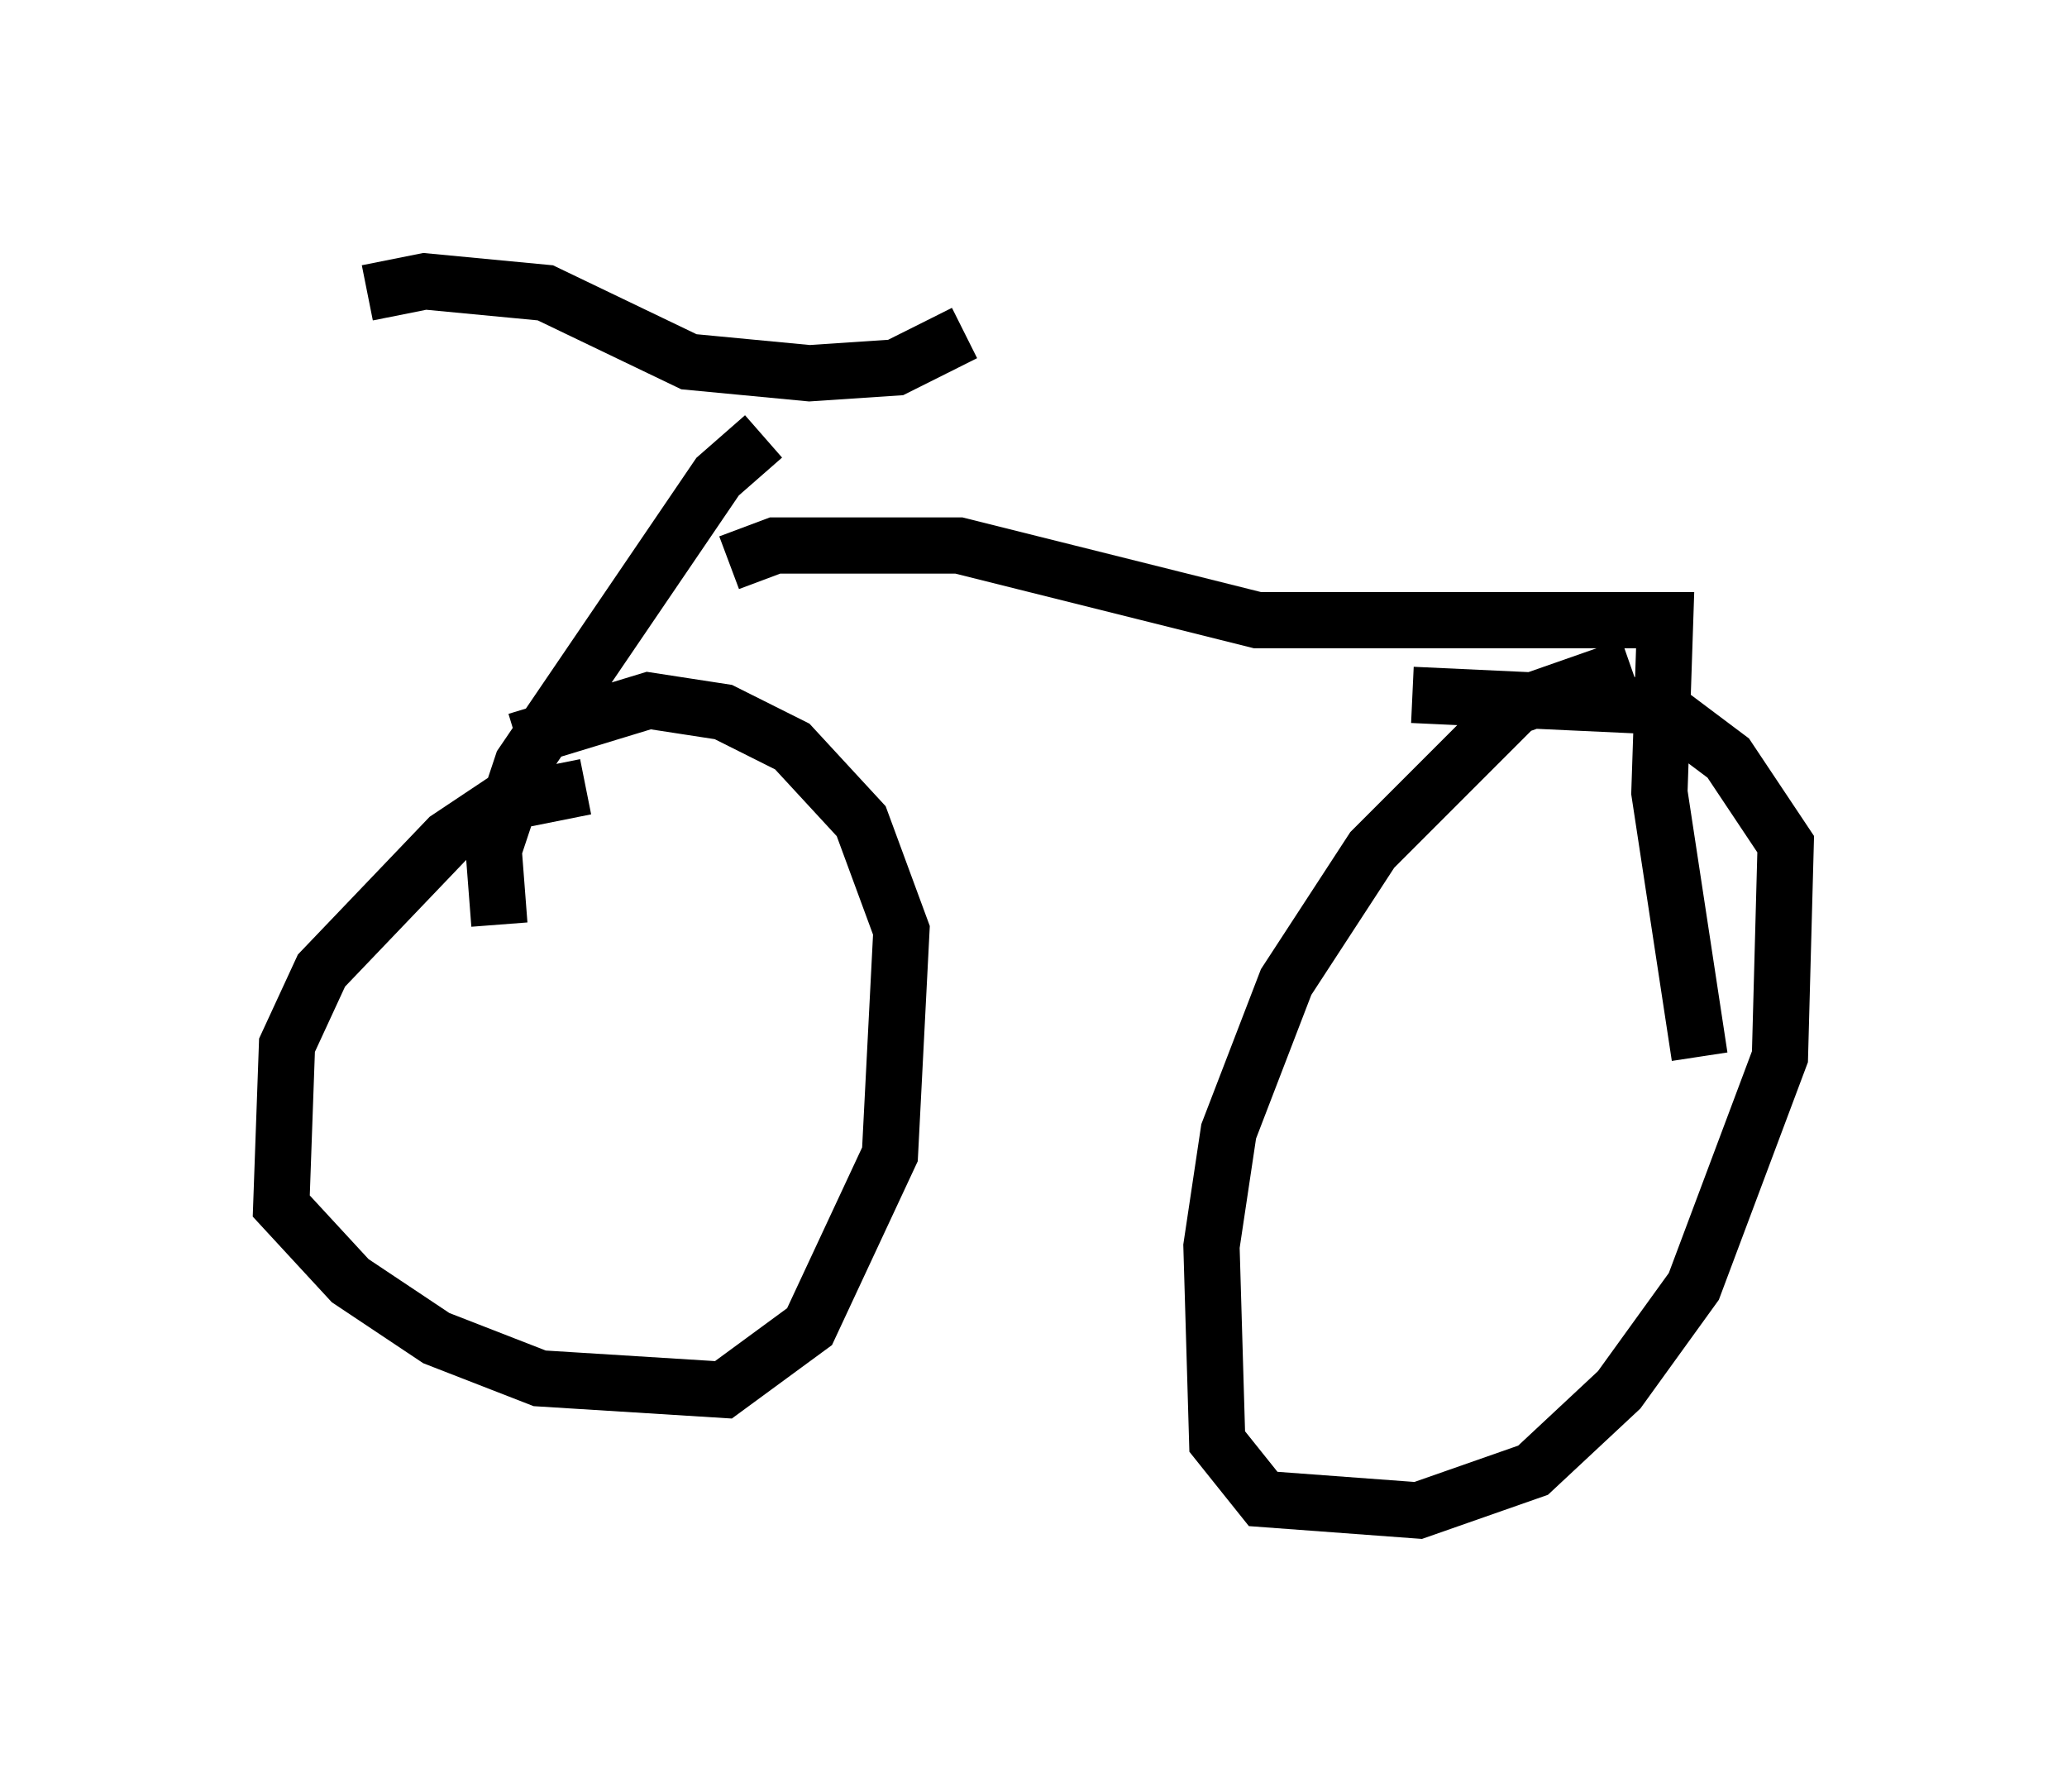 <?xml version="1.0" encoding="utf-8" ?>
<svg baseProfile="full" height="31.846" version="1.1" width="36.746" xmlns="http://www.w3.org/2000/svg" xmlns:ev="http://www.w3.org/2001/xml-events" xmlns:xlink="http://www.w3.org/1999/xlink"><defs /><rect fill="white" height="31.846" width="36.746" x="0" y="0" /><path d="M8.165, 17.863 m0.0, 0.0 m2.246, -3.879 l-1.531, 0.306 -0.919, 0.613 l-2.246, 2.348 -0.613, 1.327 l-0.102, 2.858 1.225, 1.327 l1.531, 1.021 1.838, 0.715 l3.267, 0.204 1.531, -1.123 l1.429, -3.063 0.204, -3.981 l-0.715, -1.94 -1.225, -1.327 l-1.225, -0.613 -1.327, -0.204 l-2.348, 0.715 m19.804, -1.327 l-2.042, 0.715 -2.552, 2.552 l-1.531, 2.348 -1.021, 2.654 l-0.306, 2.042 0.102, 3.471 l0.817, 1.021 2.756, 0.204 l2.042, -0.715 1.531, -1.429 l1.327, -1.838 1.531, -4.083 l0.102, -3.777 -1.021, -1.531 l-1.225, -0.919 -4.39, -0.204 m-16.231, 4.083 l-0.102, -1.327 0.51, -1.531 l3.471, -5.104 0.817, -0.715 m-7.044, -2.552 l1.021, -0.204 2.144, 0.204 l2.552, 1.225 2.144, 0.204 l1.531, -0.102 1.225, -0.613 m-4.185, 4.083 l0.817, -0.306 3.267, 0.0 l5.308, 1.327 7.248, 0.0 l-0.102, 3.063 0.715, 4.696 " fill="none" stroke="black" stroke-width="1" /></svg>
